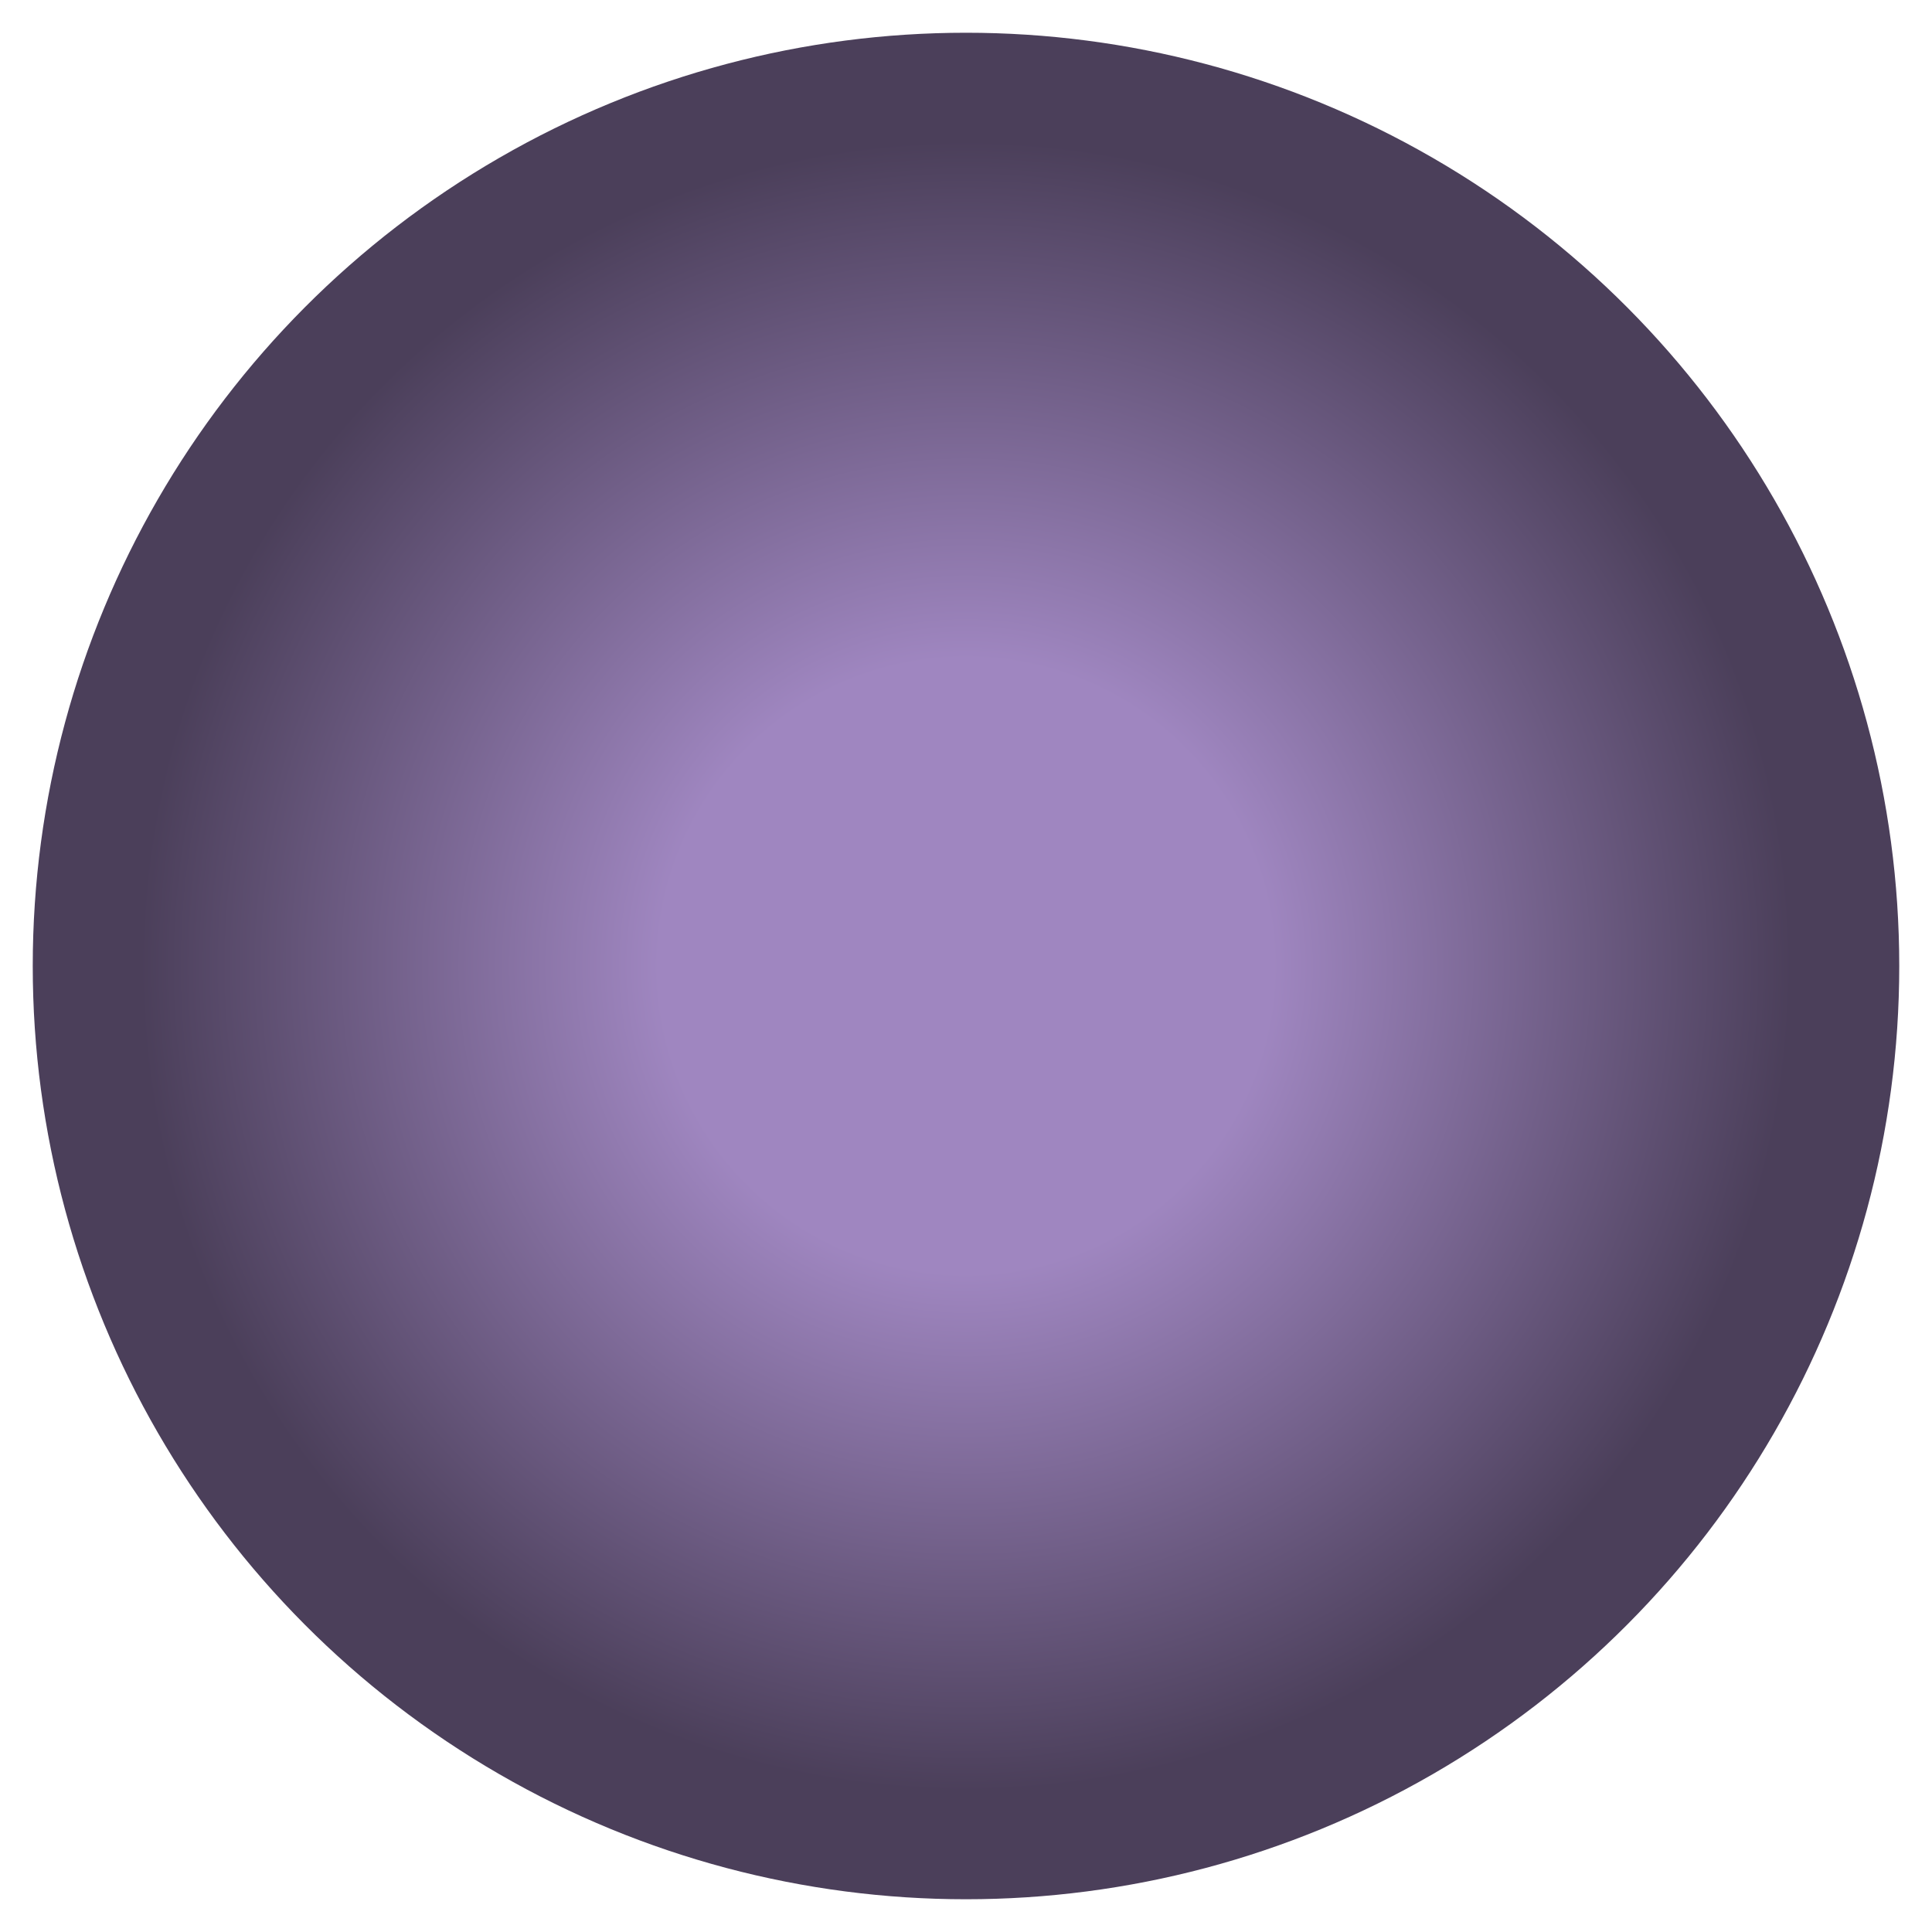 <svg width="236" height="236" viewBox="0 0 236 236" fill="none" xmlns="http://www.w3.org/2000/svg">
<g filter="url(#filter0_d_8_743)">
<circle cx="118" cy="114" r="114" fill="url(#paint0_radial_8_743)"/>
</g>
<defs>
<filter id="filter0_d_8_743" x="0" y="0" width="236" height="236" filterUnits="userSpaceOnUse" color-interpolation-filters="sRGB">
<feFlood flood-opacity="0" result="BackgroundImageFix"/>
<feColorMatrix in="SourceAlpha" type="matrix" values="0 0 0 0 0 0 0 0 0 0 0 0 0 0 0 0 0 0 127 0" result="hardAlpha"/>
<feOffset dy="4"/>
<feGaussianBlur stdDeviation="2"/>
<feComposite in2="hardAlpha" operator="out"/>
<feColorMatrix type="matrix" values="0 0 0 0 0 0 0 0 0 0 0 0 0 0 0 0 0 0 0.25 0"/>
<feBlend mode="normal" in2="BackgroundImageFix" result="effect1_dropShadow_8_743"/>
<feBlend mode="normal" in="SourceGraphic" in2="effect1_dropShadow_8_743" result="shape"/>
</filter>
<radialGradient id="paint0_radial_8_743" cx="0" cy="0" r="1" gradientUnits="userSpaceOnUse" gradientTransform="translate(118 114) rotate(90) scale(114)">
<stop offset="0.327" stop-color="#9F86C0"/>
<stop offset="0.88" stop-color="#4B3F5A"/>
</radialGradient>
</defs>
</svg>
